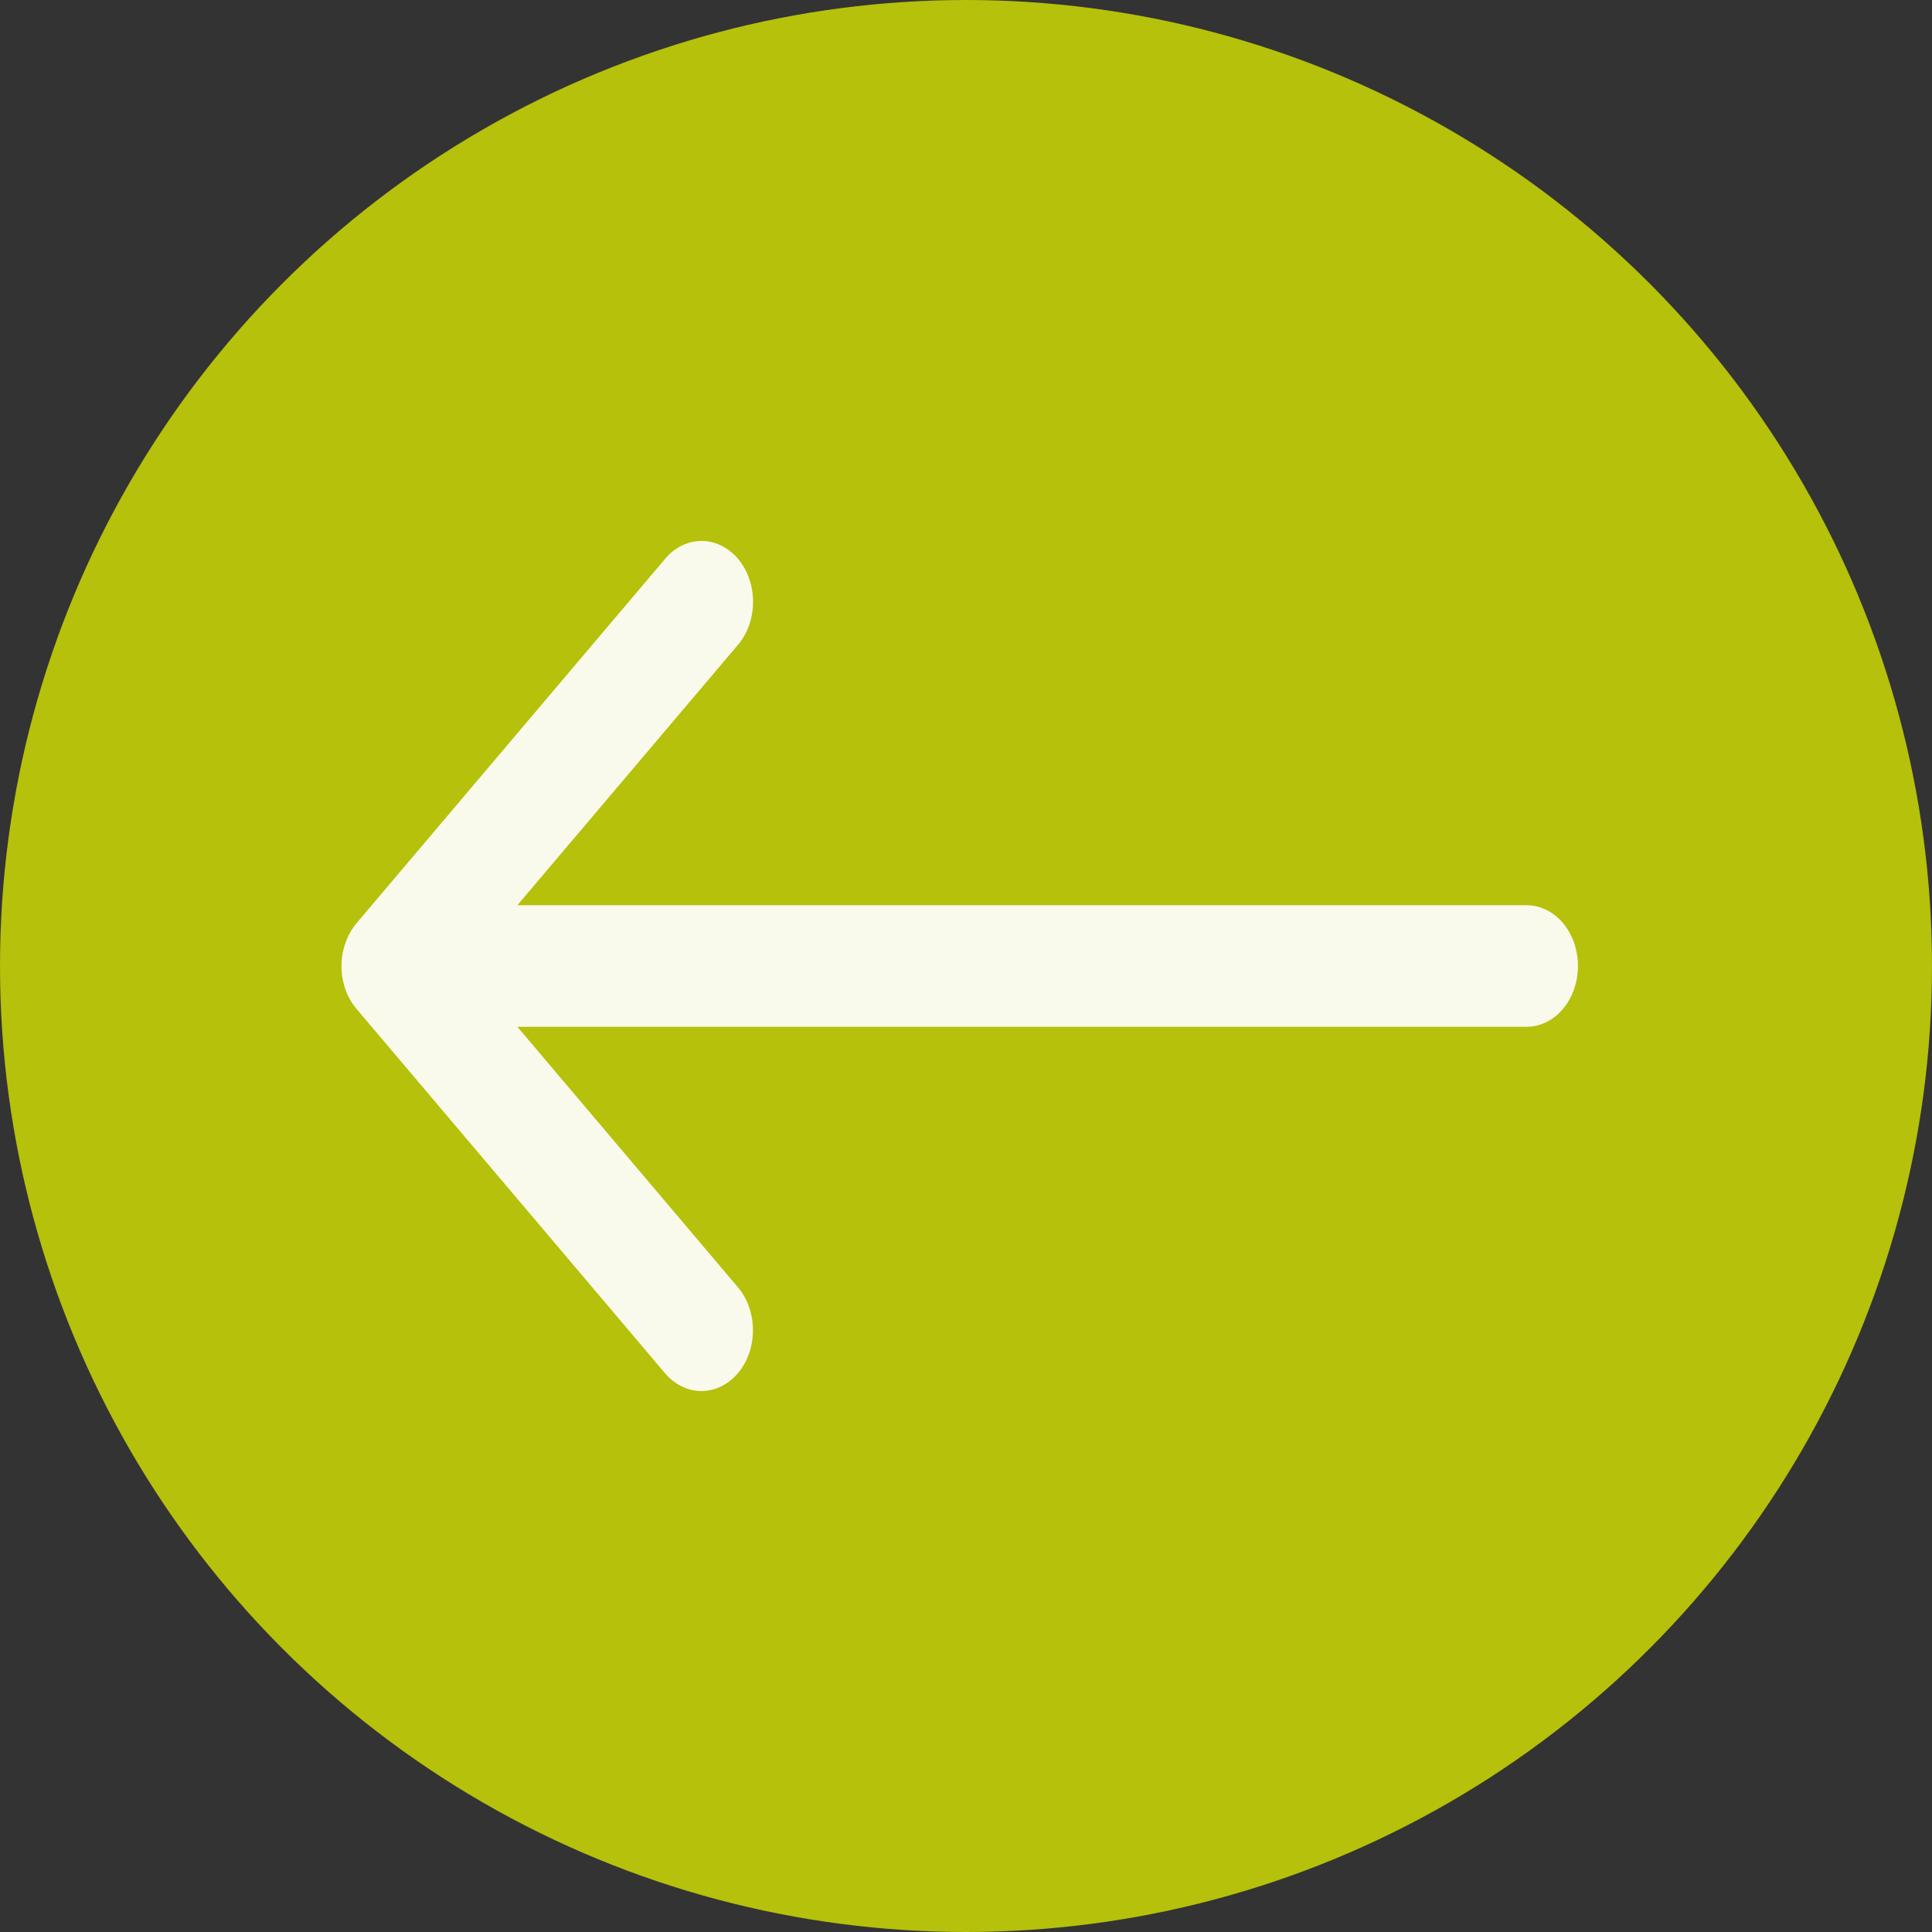 <svg width="40" height="40" viewBox="0 0 40 40" fill="none" xmlns="http://www.w3.org/2000/svg">
<rect x="0" y="0" width="40" height="40" fill="#333333" stroke="none"/>
<ellipse cx="20" cy="20" rx="20" ry="20" transform="matrix(-1 0 0 1 40 0)" fill="#B5C10B"/>
<path d="M32.67 20C32.67 20.334 32.558 20.654 32.358 20.891C32.158 21.127 31.886 21.259 31.603 21.259H10.712L15.29 26.666C15.484 26.903 15.592 27.221 15.589 27.551C15.587 27.882 15.475 28.198 15.277 28.431C15.079 28.665 14.812 28.797 14.532 28.8C14.252 28.803 13.983 28.676 13.781 28.446L7.382 20.889C7.283 20.773 7.205 20.636 7.151 20.484C7.098 20.332 7.07 20.169 7.07 20.005V20C7.07 19.836 7.098 19.672 7.153 19.519C7.206 19.366 7.285 19.227 7.384 19.111L13.784 11.554C13.985 11.324 14.254 11.197 14.534 11.2C14.814 11.203 15.081 11.335 15.279 11.569C15.477 11.802 15.589 12.118 15.591 12.449C15.594 12.779 15.486 13.097 15.292 13.335L10.712 18.741H31.603C31.886 18.741 32.158 18.873 32.358 19.109C32.558 19.346 32.67 19.666 32.67 20Z" fill="#F9FAEB"/>
</svg>
